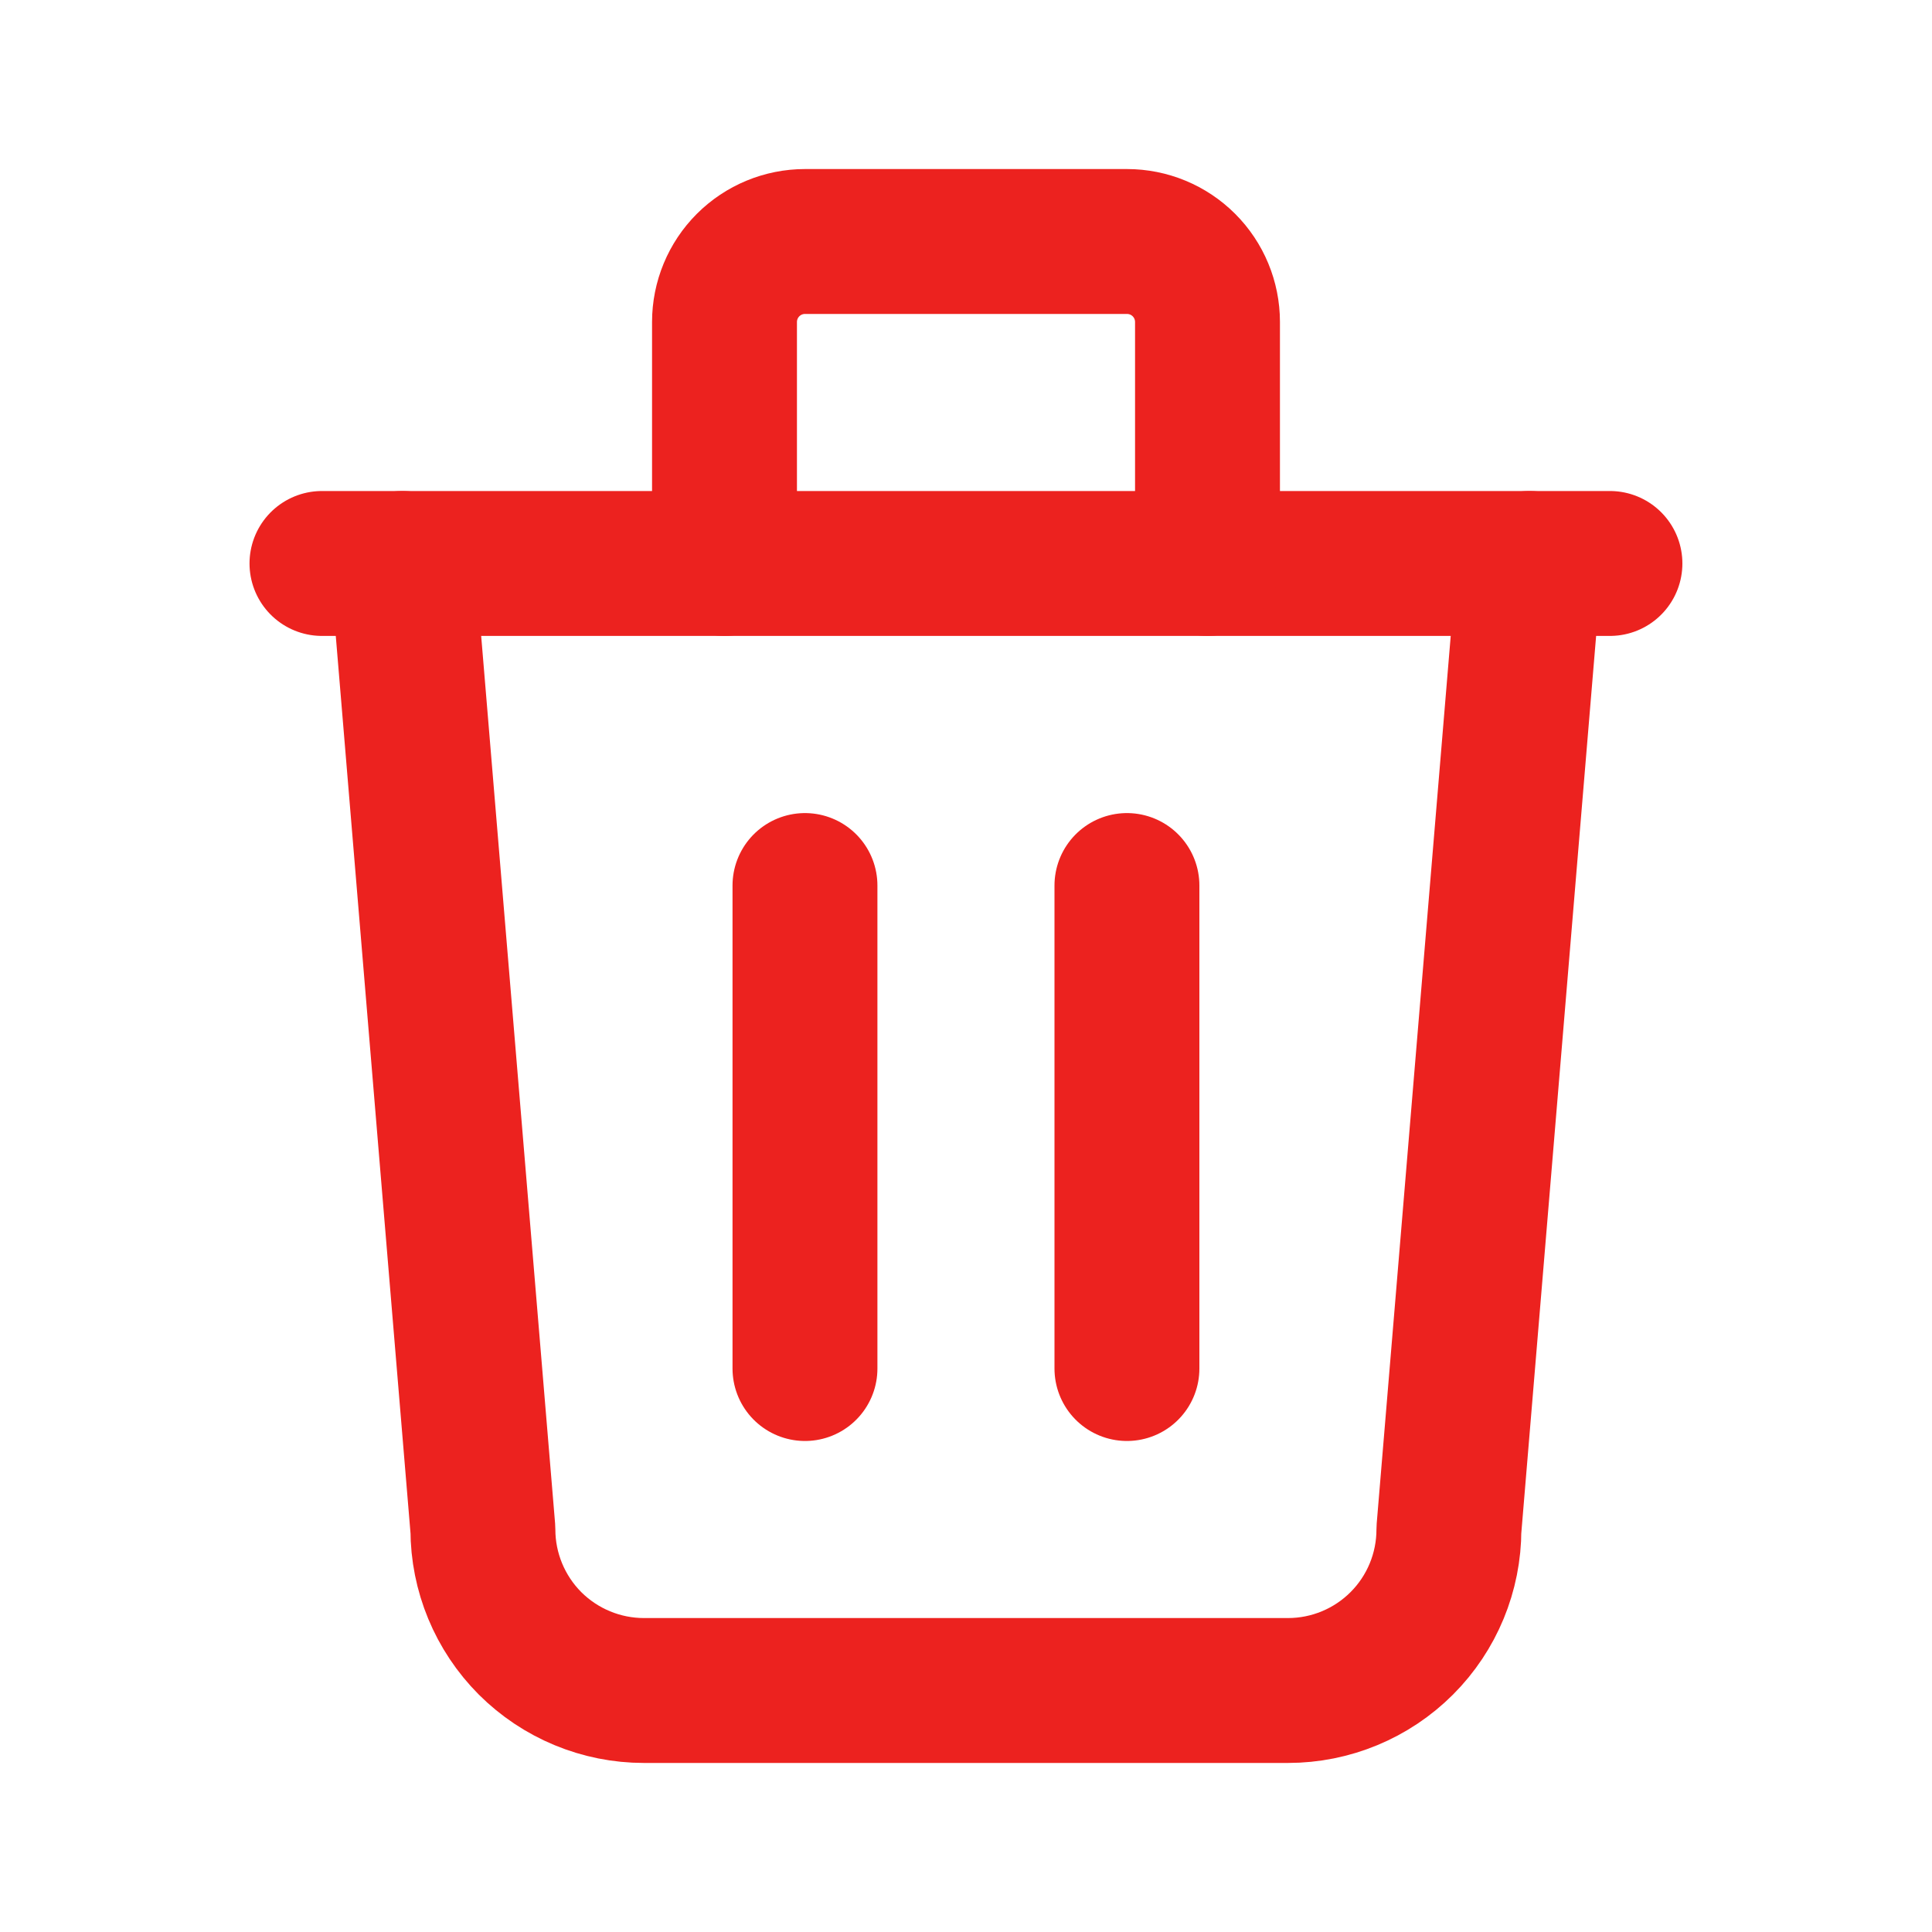 <svg width="20" height="20" viewBox="0 0 20 20" fill="none" xmlns="http://www.w3.org/2000/svg">
<path d="M3.333 5.833H16.666" stroke="#EC221F" stroke-width="1.5" stroke-linecap="round" stroke-linejoin="round"/>
<path d="M8.333 9.167V14.167" stroke="#EC221F" stroke-width="1.5" stroke-linecap="round" stroke-linejoin="round"/>
<path d="M11.666 9.167V14.167" stroke="#EC221F" stroke-width="1.5" stroke-linecap="round" stroke-linejoin="round"/>
<path d="M4.166 5.833L4.999 15.833C4.999 16.275 5.175 16.699 5.487 17.012C5.8 17.324 6.224 17.5 6.666 17.5H13.333C13.775 17.5 14.199 17.324 14.511 17.012C14.824 16.699 14.999 16.275 14.999 15.833L15.833 5.833" stroke="#EC221F" stroke-width="1.5" stroke-linecap="round" stroke-linejoin="round"/>
<path d="M7.5 5.833V3.333C7.5 3.112 7.588 2.9 7.744 2.744C7.9 2.588 8.112 2.5 8.333 2.5H11.667C11.888 2.5 12.1 2.588 12.256 2.744C12.412 2.9 12.5 3.112 12.5 3.333V5.833" stroke="#EC221F" stroke-width="1.5" stroke-linecap="round" stroke-linejoin="round"/>
</svg>
